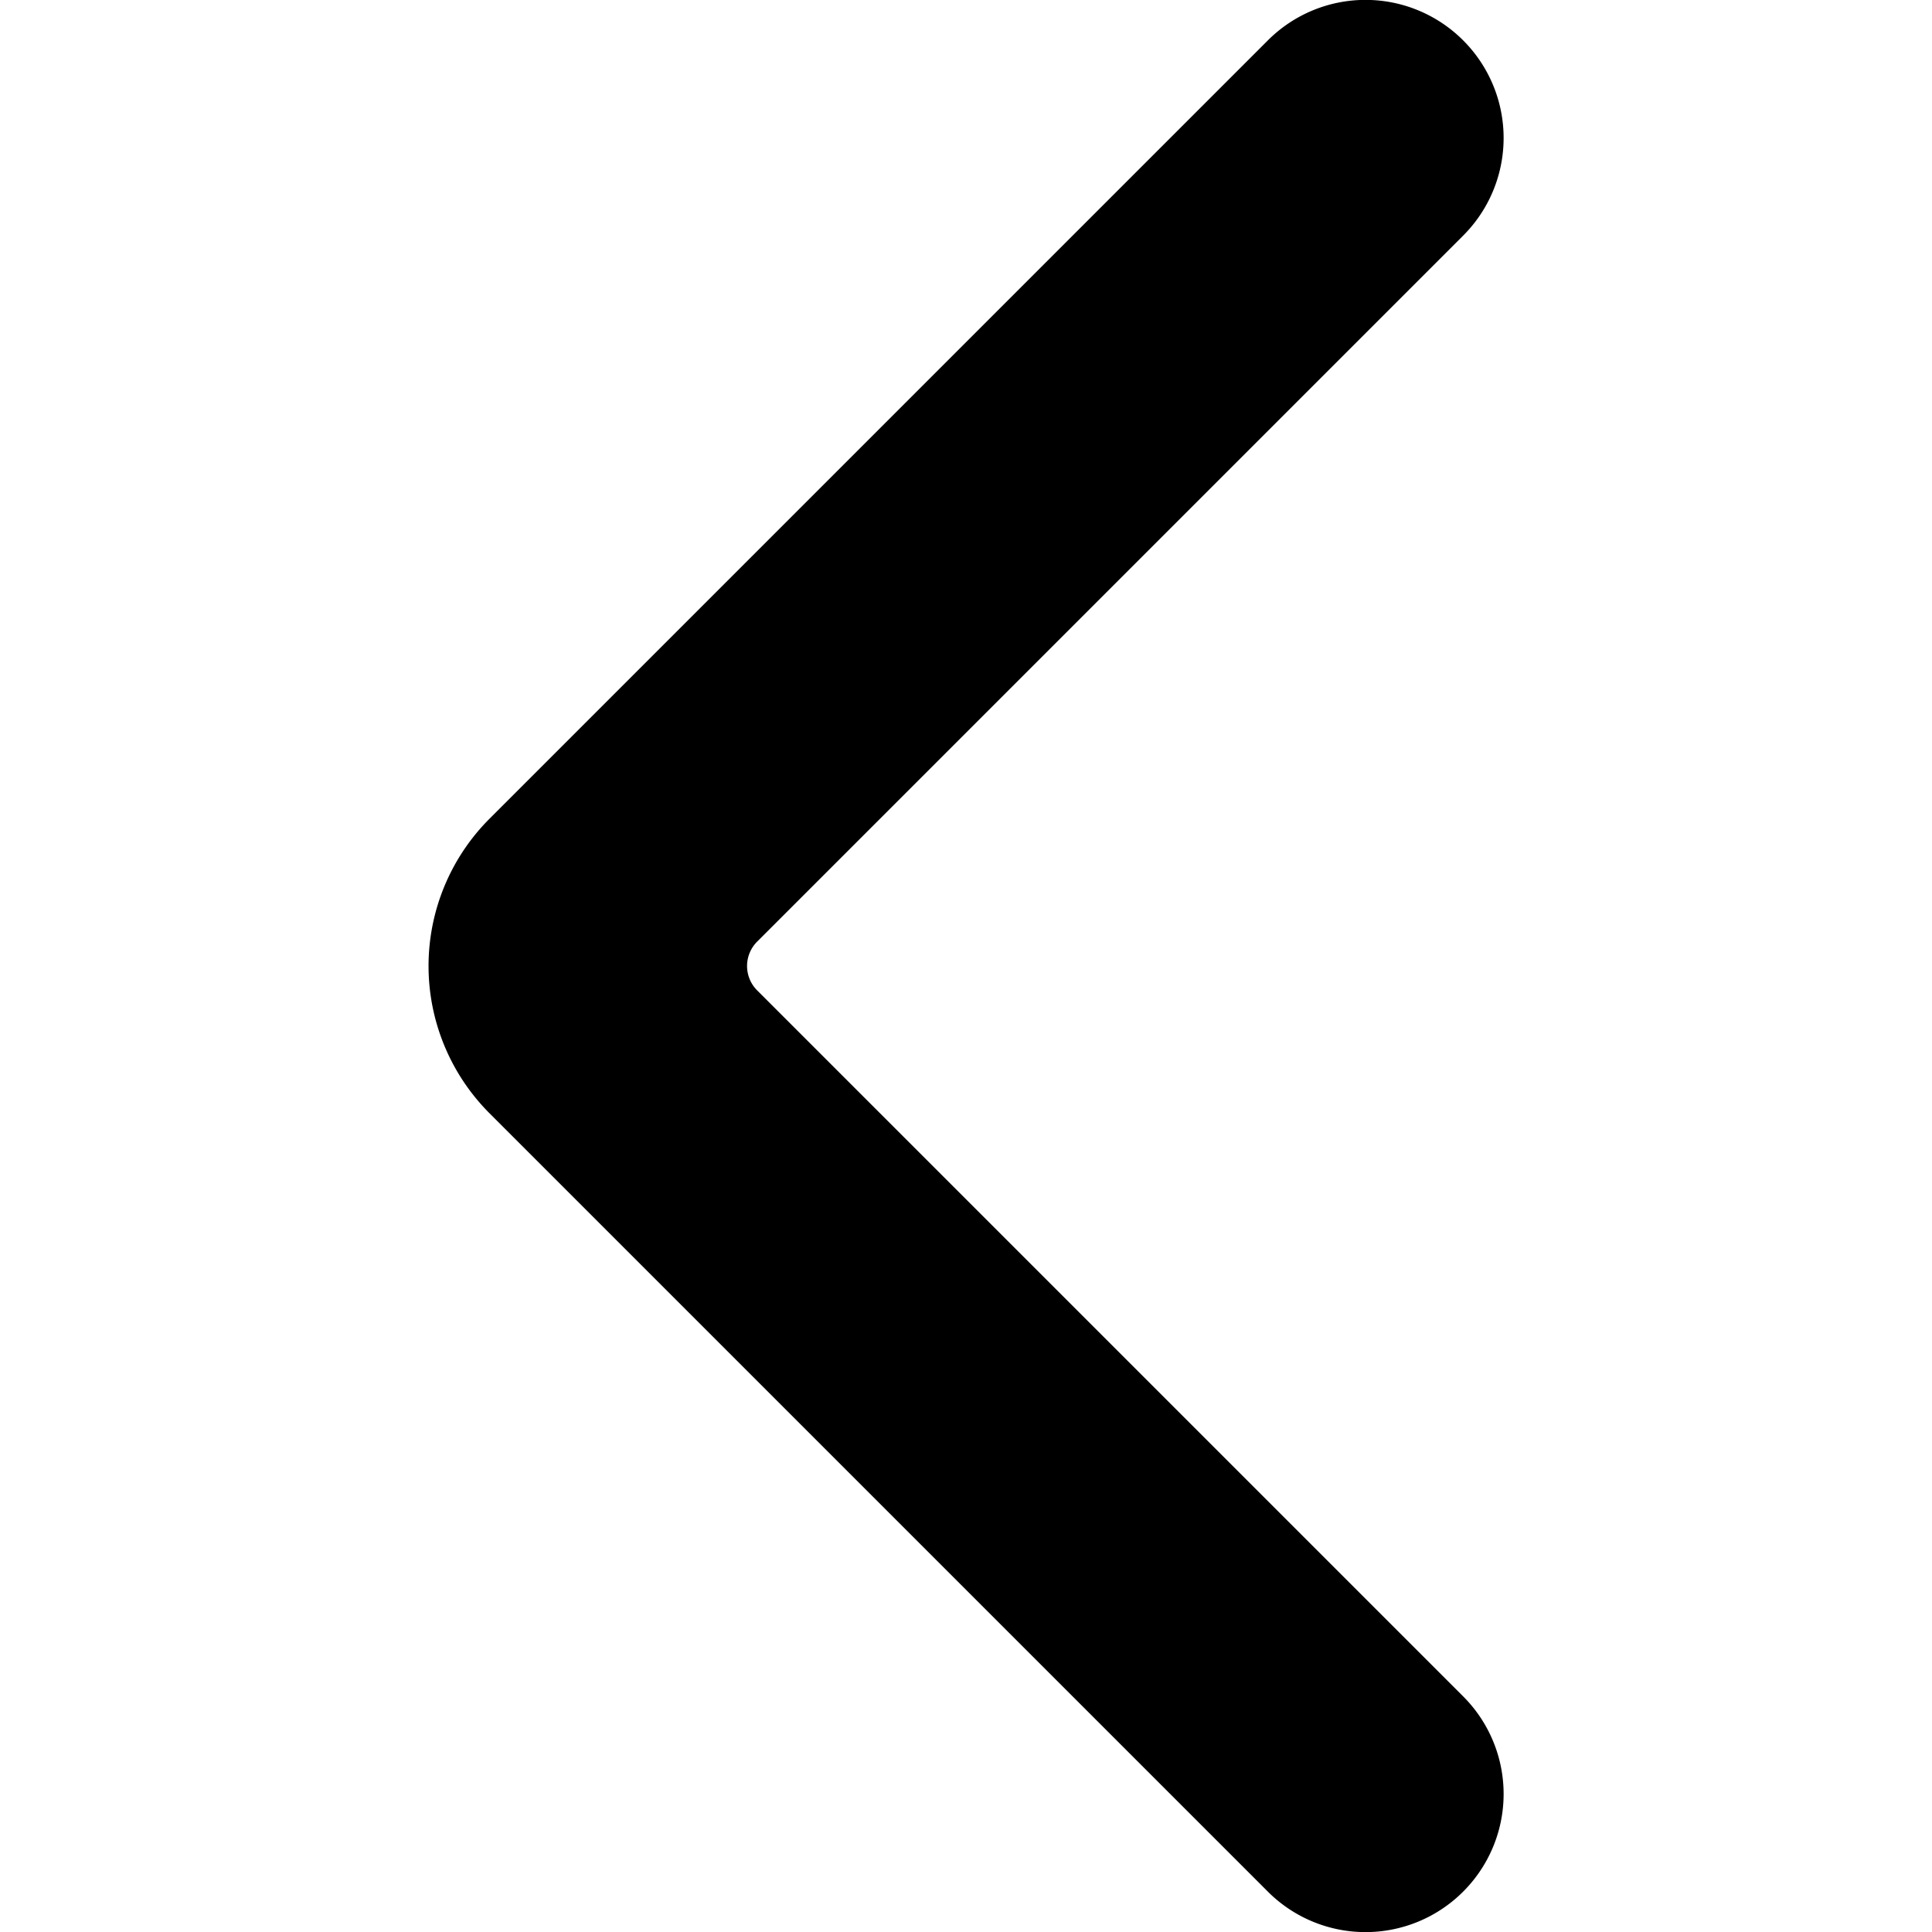 <svg xmlns="http://www.w3.org/2000/svg" viewBox="0 0 14 14">
  <path d="M5.49,7.18a.25.25,0,0,1,0-.36L10.6,1.71a1,1,0,0,0,0-1.42,1,1,0,0,0-1.41,0L3.54,5.94a1.51,1.51,0,0,0,0,2.12l5.65,5.65a1,1,0,0,0,1.41,0,1,1,0,0,0,0-1.42Z" style="fill: #000001"/>
</svg>
